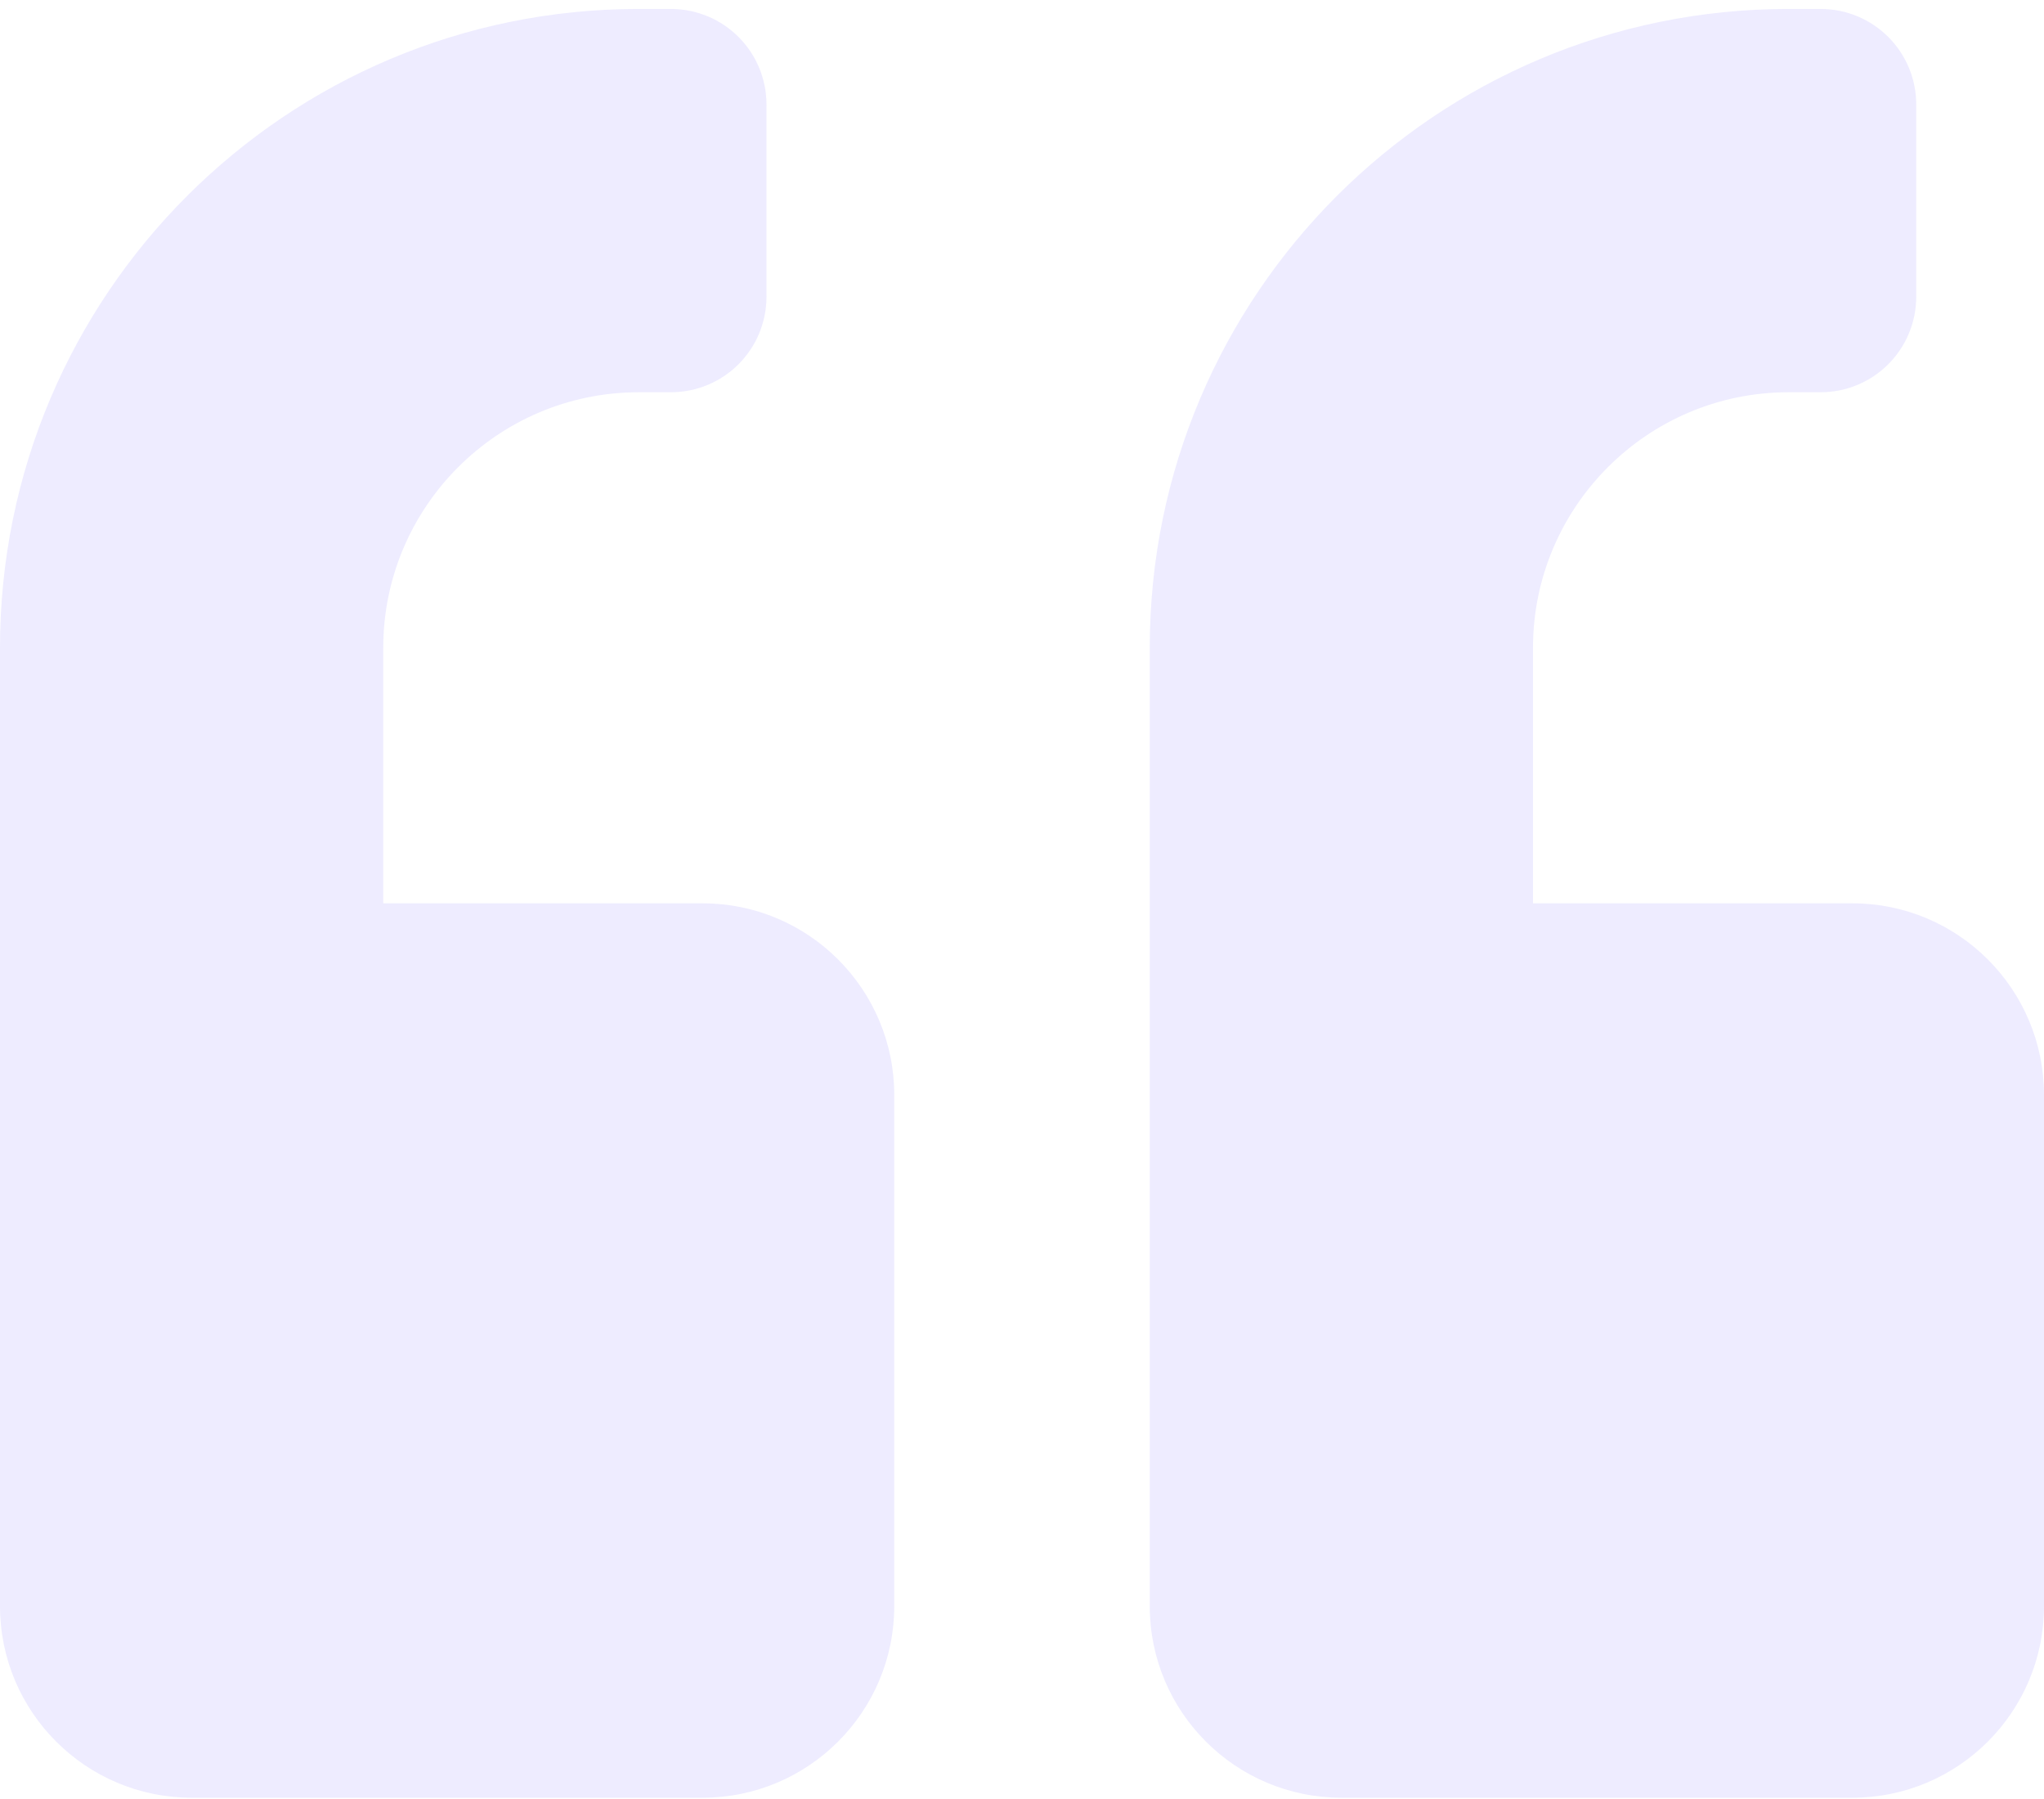 <svg width="200" height="176" viewBox="0 0 200 176" fill="none" xmlns="http://www.w3.org/2000/svg">
<path d="M181.25 88.375H150V63.375C150 49.586 161.211 38.375 175 38.375H178.125C183.32 38.375 187.5 34.195 187.5 29V10.25C187.5 5.055 183.32 0.875 178.125 0.875H175C140.469 0.875 112.5 28.844 112.5 63.375V157.125C112.5 167.477 120.898 175.875 131.25 175.875H181.25C191.602 175.875 200 167.477 200 157.125V107.125C200 96.773 191.602 88.375 181.25 88.375ZM68.75 88.375H37.5V63.375C37.5 49.586 48.711 38.375 62.5 38.375H65.625C70.82 38.375 75 34.195 75 29V10.25C75 5.055 70.82 0.875 65.625 0.875H62.5C27.969 0.875 0 28.844 0 63.375V157.125C0 167.477 8.398 175.875 18.75 175.875H68.75C79.102 175.875 87.5 167.477 87.5 157.125V107.125C87.5 96.773 79.102 88.375 68.75 88.375Z" fill="#6C63FF" fill-opacity="0.12"/>
</svg>
